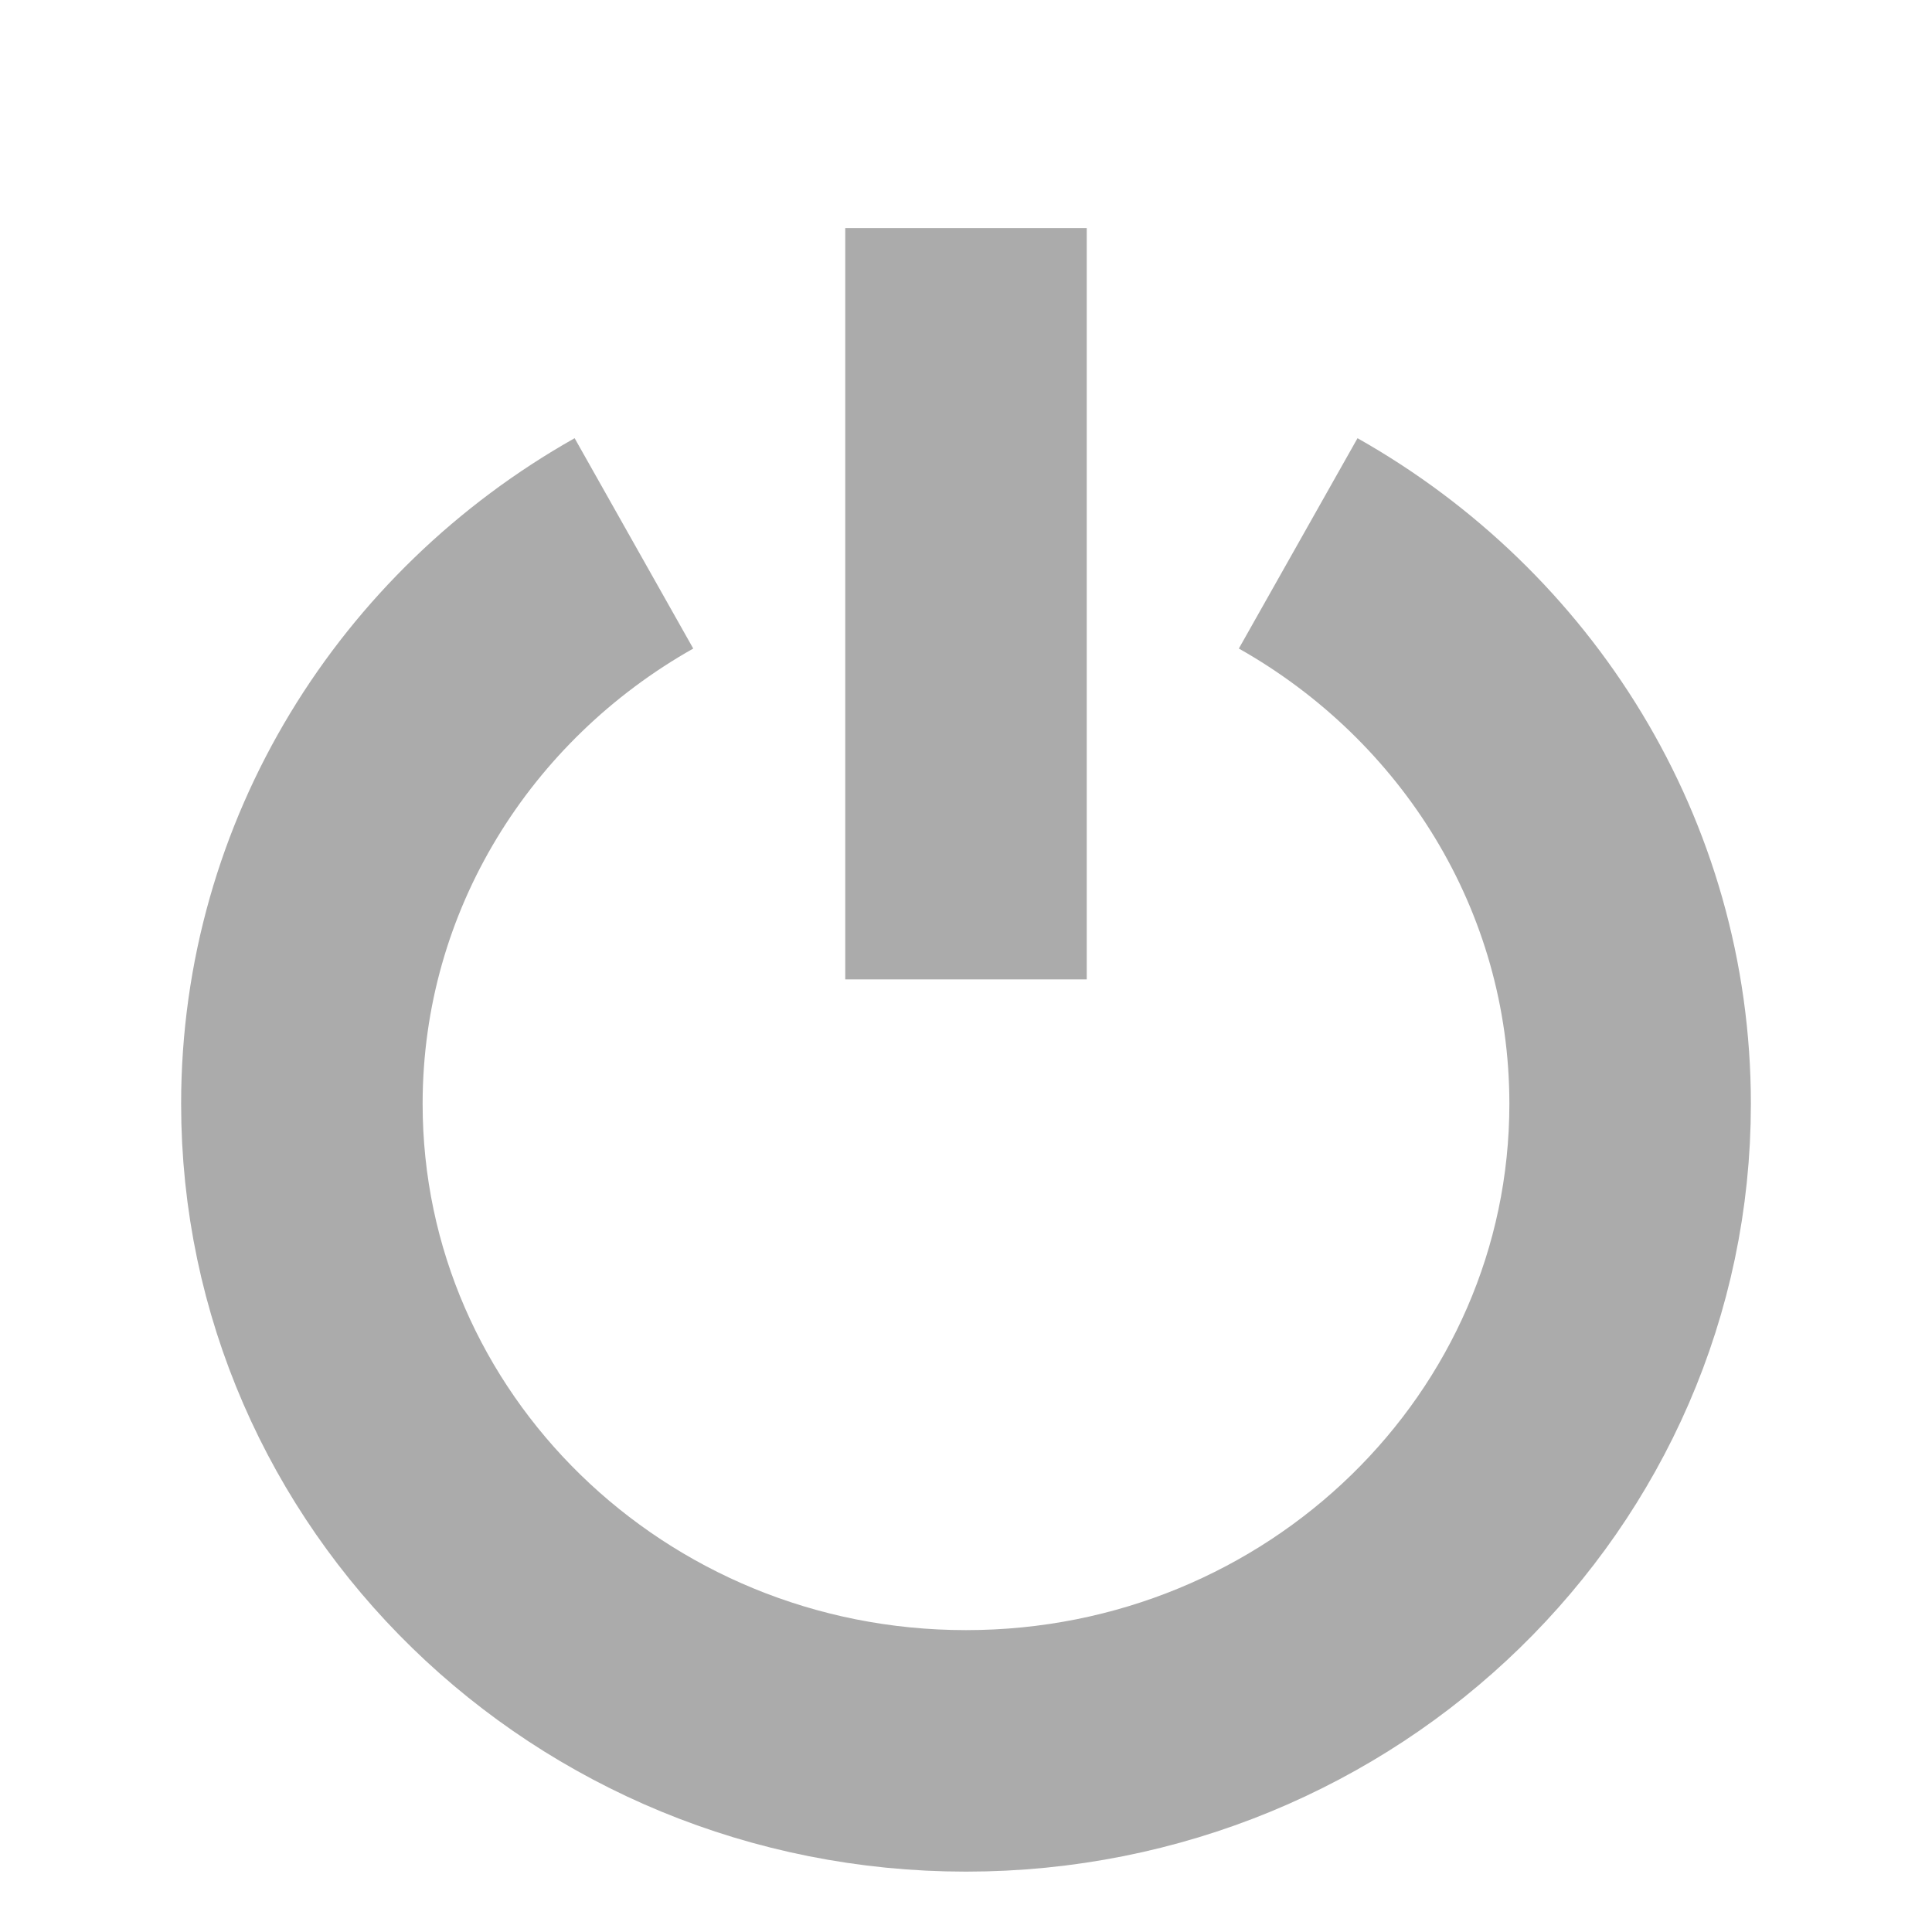 <?xml version="1.0" encoding="UTF-8"?>
<svg width="16px" height="16px" viewBox="0 0 16 16" version="1.1" xmlns="http://www.w3.org/2000/svg" xmlns:xlink="http://www.w3.org/1999/xlink">
    <title>退出</title>
    <g id="弹窗" stroke="none" stroke-width="1" fill="none" fill-rule="evenodd">
        <g id="登录小卡片" transform="translate(-1389, -742)">
            <g id="退出备份-4" transform="translate(1389, 742)">
                <rect id="矩形备份" fill="#D8D8D8" opacity="0" x="0" y="0" width="16" height="16"></rect>
                <g id="编组-20" transform="translate(2.5, 1.5)" stroke="#ABABAB" stroke-linejoin="round" stroke-width="2">
                    <g id="编组-17">
                        <g id="编组-18">
                            <path d="M8.251,3 C9.894,3.927 11,5.658 11,7.642 C11,10.601 8.538,13 5.5,13 C2.462,13 0,10.601 0,7.642 C0,5.658 1.106,3.927 2.75,3" id="路径"></path>
                            <line x1="5.5" y1="0.389" x2="5.5" y2="6.611" id="直线"></line>
                        </g>
                    </g>
                </g>
            </g>
        </g>
    </g>
</svg>